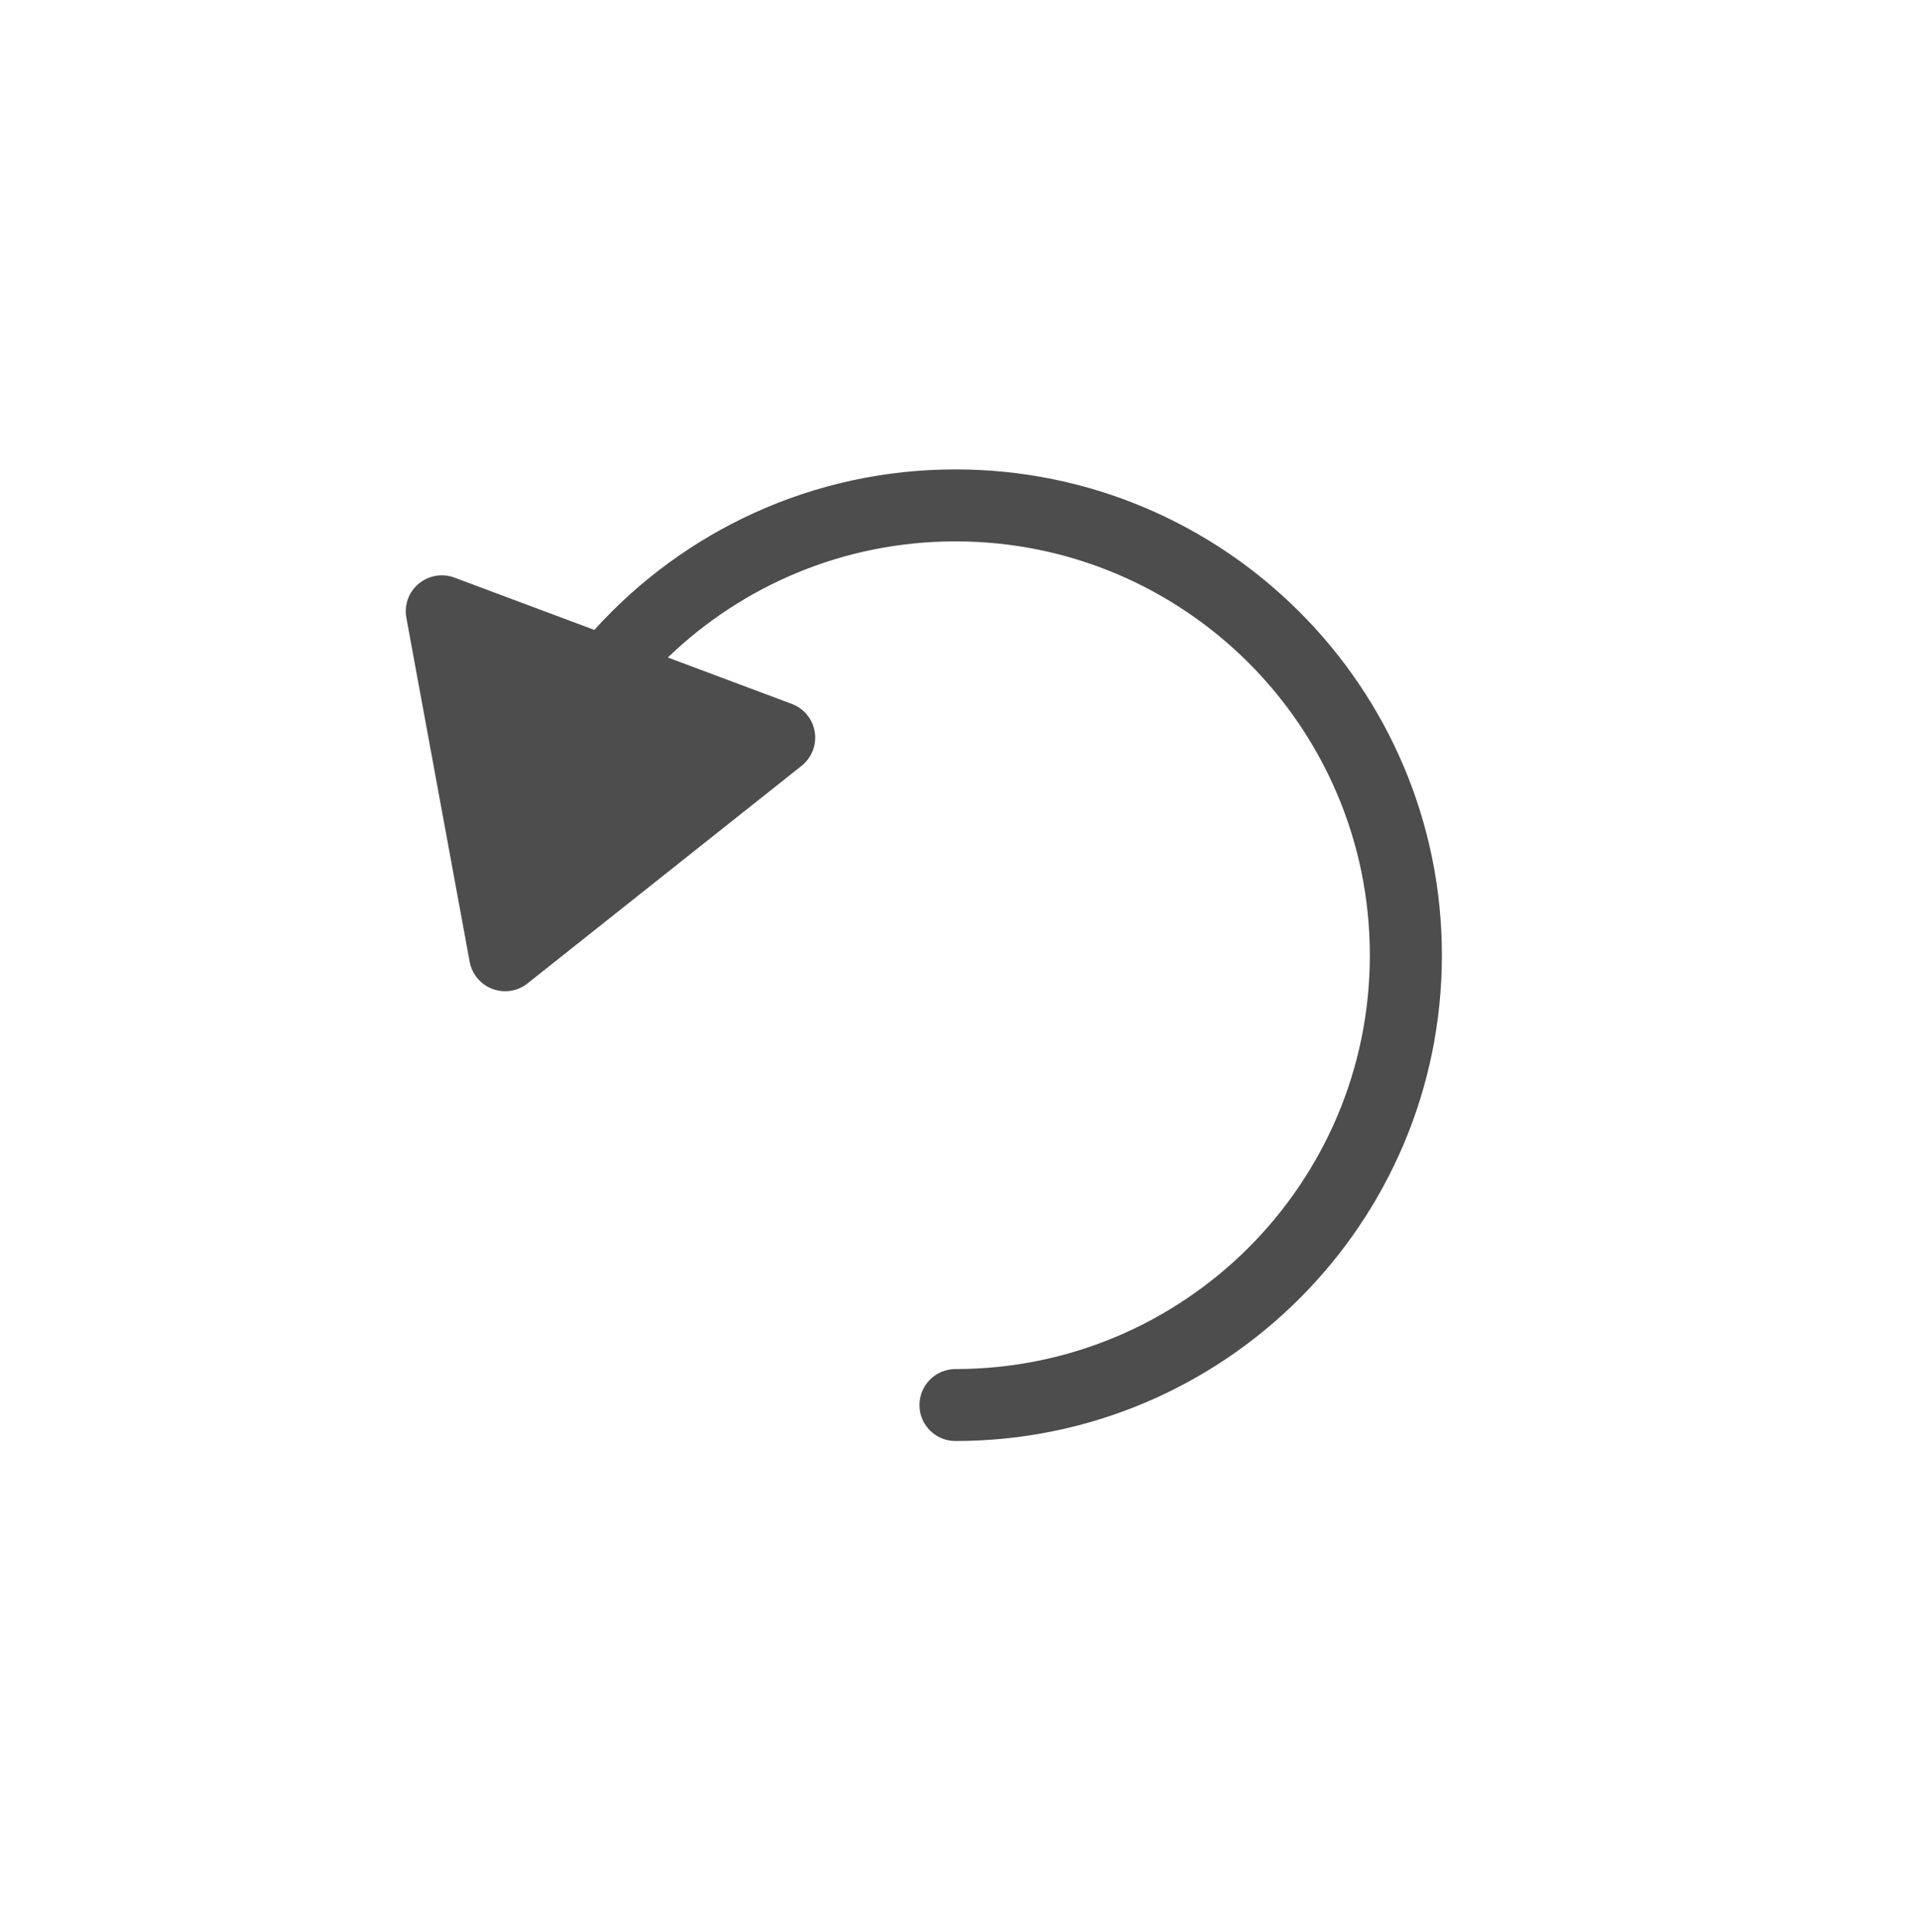 <?xml version="1.0" encoding="UTF-8" standalone="no"?>
<!DOCTYPE svg PUBLIC "-//W3C//DTD SVG 1.1//EN" "http://www.w3.org/Graphics/SVG/1.1/DTD/svg11.dtd">
<svg width="100%" height="100%" viewBox="0 0 160 161" version="1.1" xmlns="http://www.w3.org/2000/svg" xmlns:xlink="http://www.w3.org/1999/xlink" xml:space="preserve" xmlns:serif="http://www.serif.com/" style="fill-rule:evenodd;clip-rule:evenodd;stroke-linejoin:round;stroke-miterlimit:2;">
    <g transform="matrix(1,0,0,1,-160,-3979)">
        <g transform="matrix(1.31,0,0,1.333,1865.74,2219.07)">
            <g id="button-reset" transform="matrix(0.764,0,0,0.75,-1470.51,-1649.3)">
                <rect x="220" y="3959.07" width="160" height="160" style="fill:none;"/>
                <g transform="matrix(1,0,0,1,60,-20)">
                    <path d="M209.929,4031.95L198.281,4027.59C197.269,4027.21 196.131,4027.41 195.303,4028.1C194.474,4028.79 194.082,4029.88 194.278,4030.94L199.549,4059.62C199.74,4060.65 200.46,4061.51 201.447,4061.88C202.433,4062.25 203.542,4062.08 204.367,4061.42L227.187,4043.28C228.033,4042.6 228.452,4041.53 228.283,4040.46C228.115,4039.39 227.385,4038.5 226.373,4038.12L216.05,4034.25C222.259,4028.26 230.702,4024.57 240,4024.57C259.041,4024.57 274.5,4040.03 274.5,4059.07C274.5,4078.11 259.041,4093.57 240,4093.57C238.344,4093.57 237,4094.92 237,4096.57C237,4098.23 238.344,4099.57 240,4099.57C262.353,4099.57 280.5,4081.43 280.5,4059.07C280.5,4036.72 262.353,4018.57 240,4018.57C228.073,4018.57 217.343,4023.74 209.929,4031.95Z" style="fill:rgb(77,77,77);"/>
                </g>
            </g>
        </g>
    </g>
</svg>
